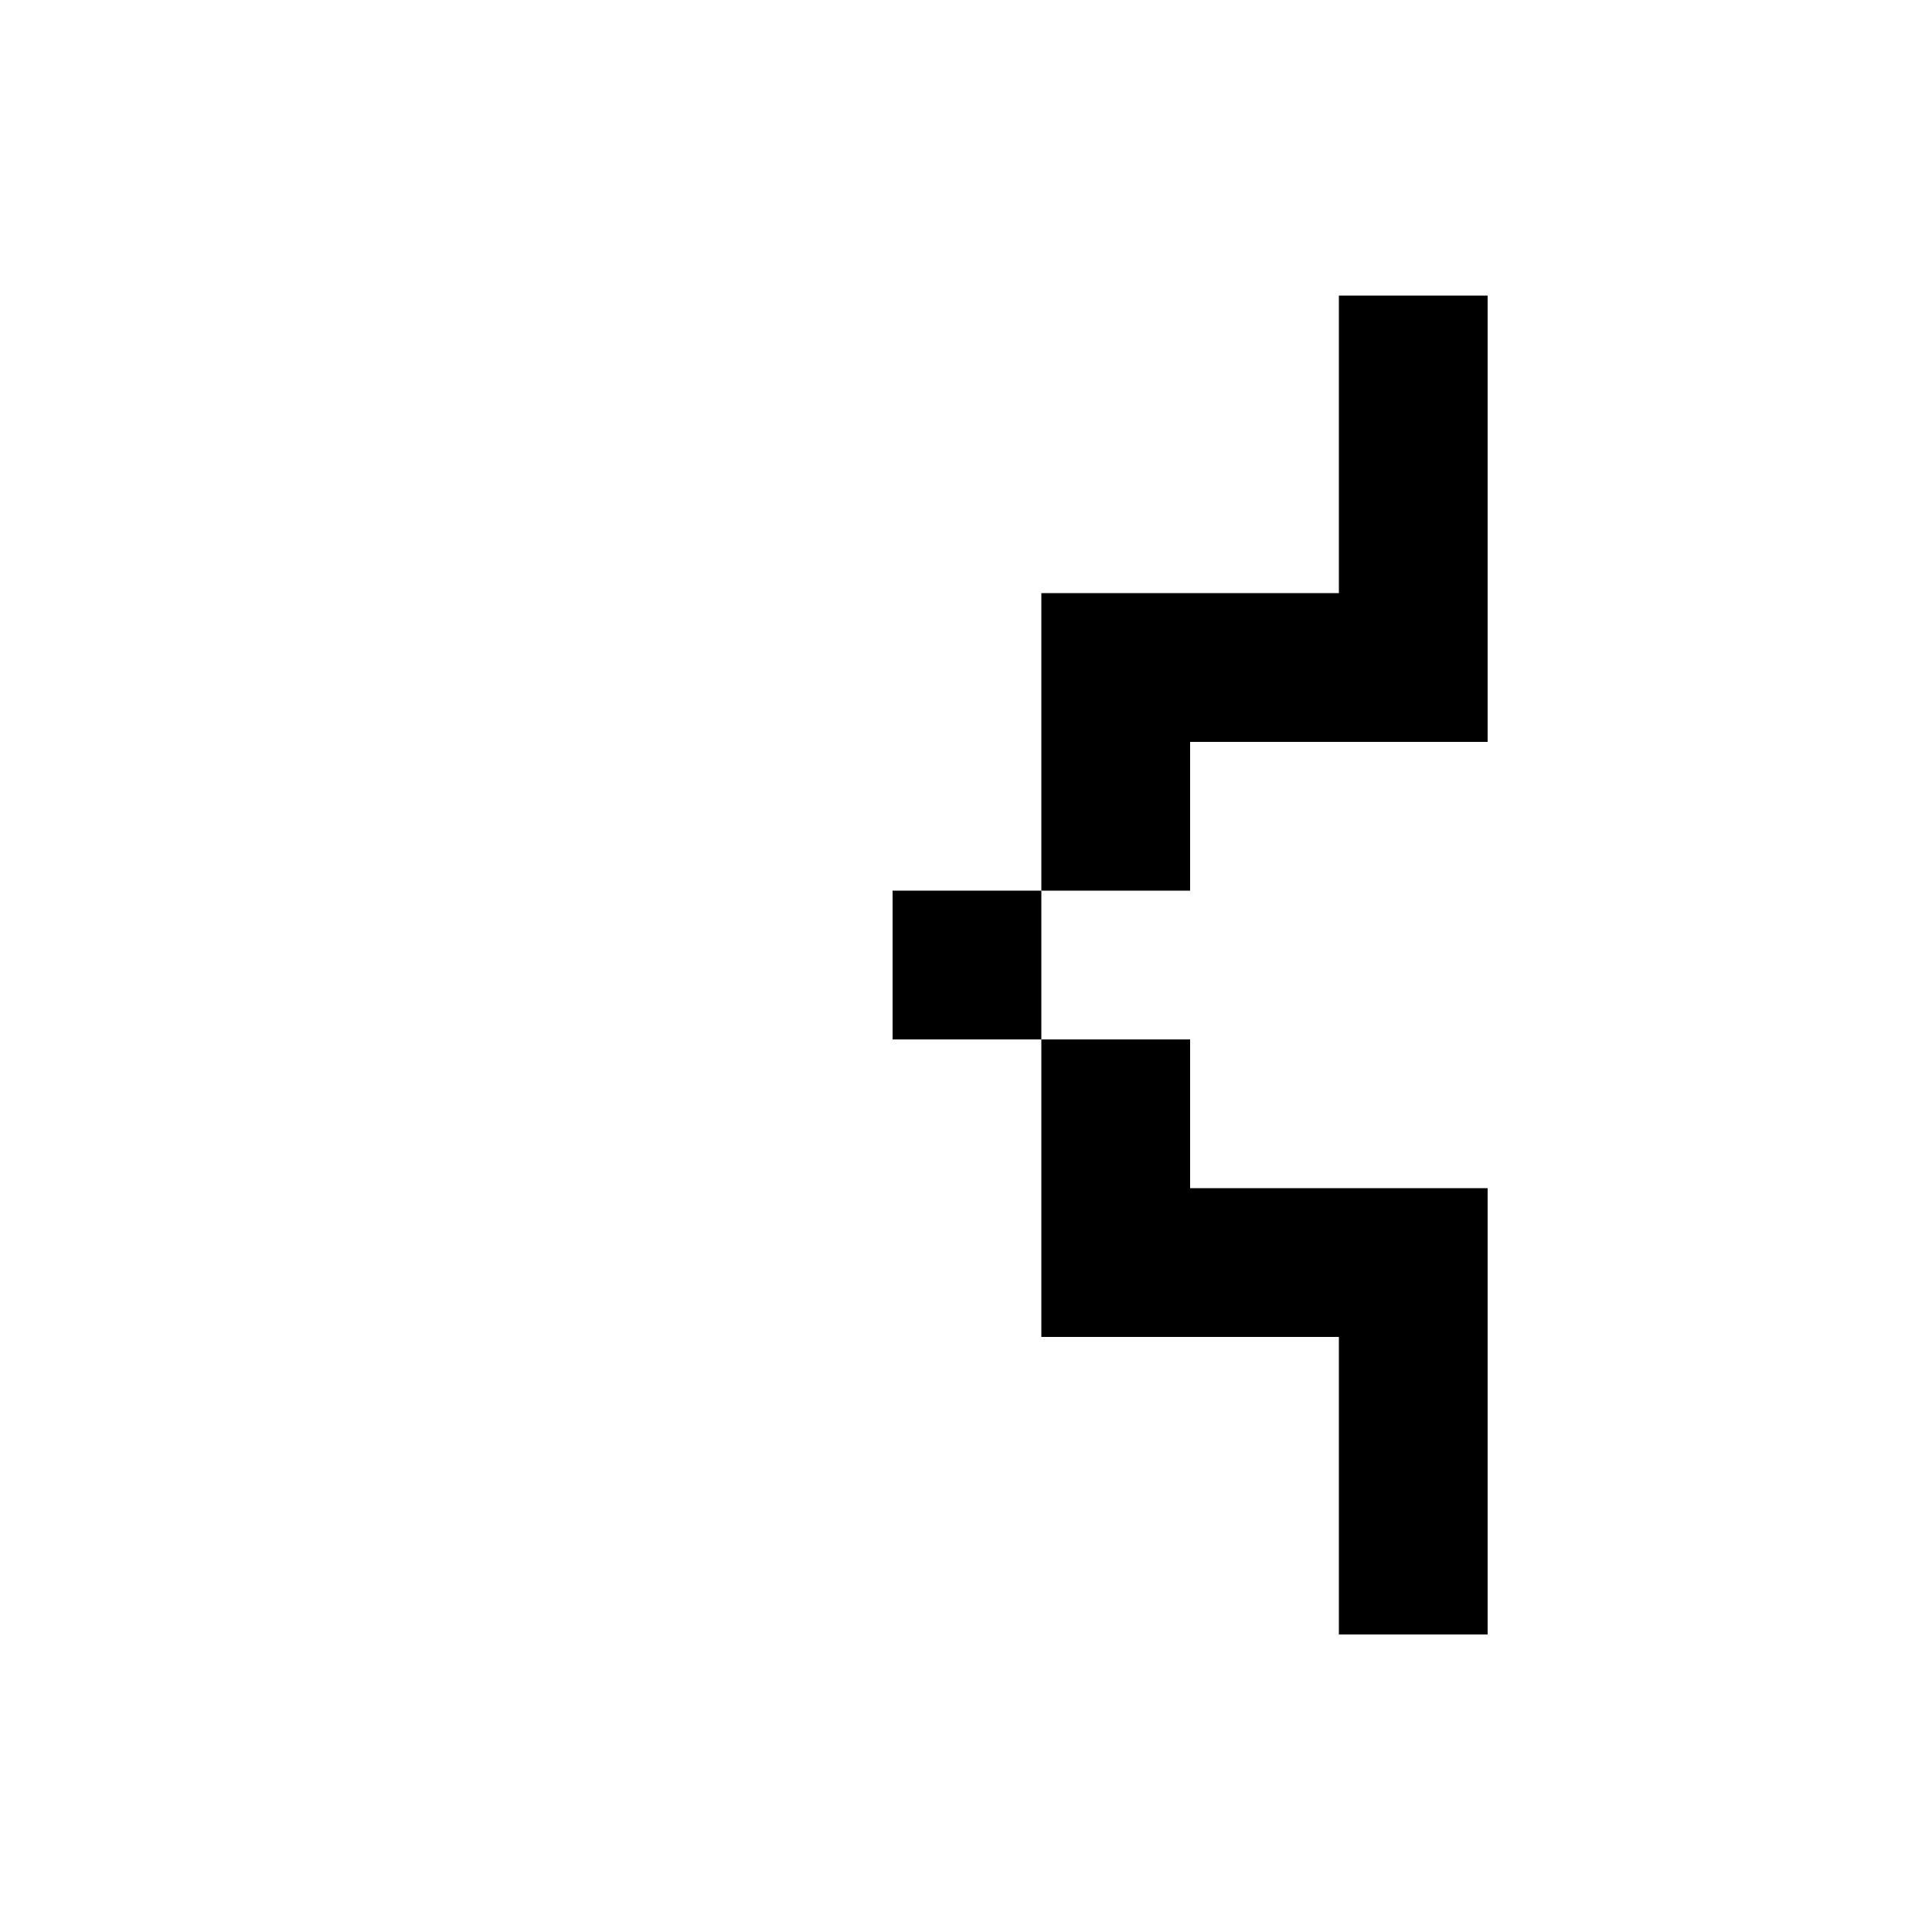 <?xml version="1.0" encoding="utf-8"?>
<!-- Generator: $$$/GeneralStr/196=Adobe Illustrator 27.6.0, SVG Export Plug-In . SVG Version: 6.00 Build 0)  -->
<svg version="1.1" id="图层_1" xmlns="http://www.w3.org/2000/svg" xmlns:xlink="http://www.w3.org/1999/xlink" x="0px" y="0px"
	 viewBox="0 0 1000 1000" style="enable-background:new 0 0 1000 1000;" xml:space="preserve">
<polygon points="539,461 539,307 693,307 693,153 770,153 770,384 616,384 616,461 "/>
<polygon points="539,538 539,692 693,692 693,846 770,846 770,615 616,615 616,538 "/>
<rect x="462" y="461" width="77" height="77"/>
</svg>
